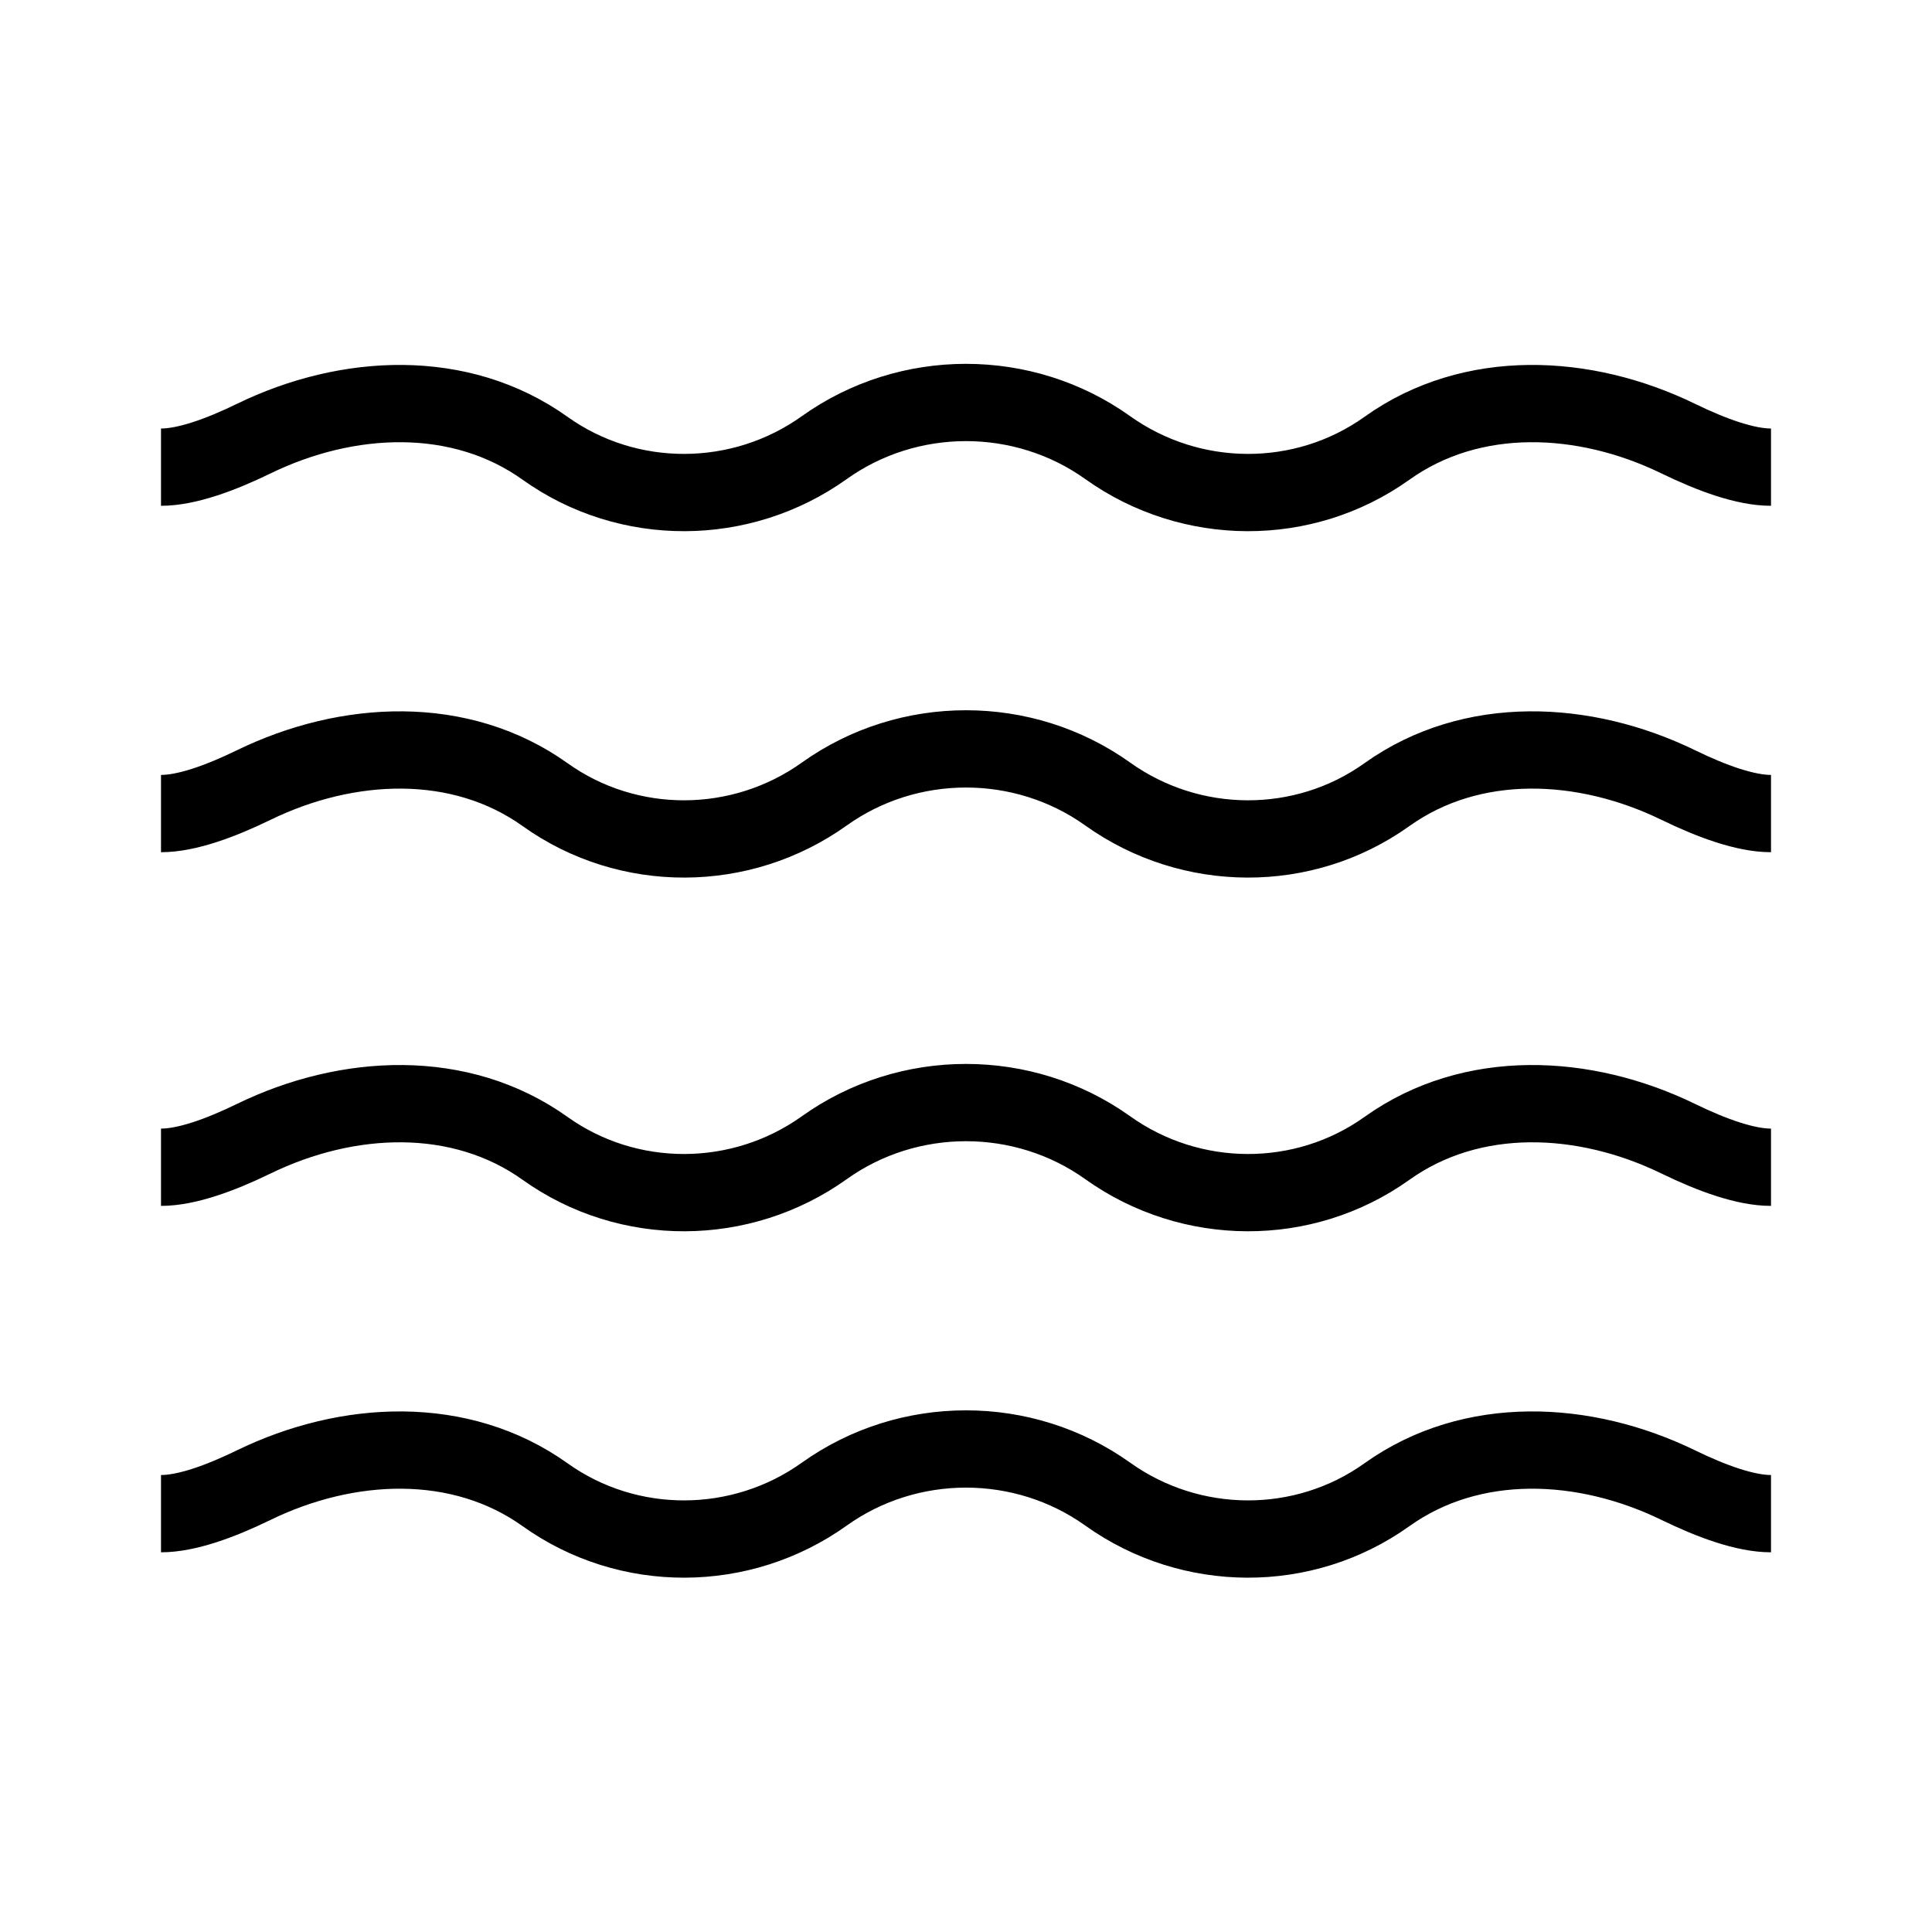 <svg width="30" height="30" viewBox="0 0 30 30" fill="none" xmlns="http://www.w3.org/2000/svg">
<path d="M2.5 18.125C2.895 18.125 3.414 17.938 3.94 17.682C5.397 16.973 7.146 16.89 8.464 17.832C9.757 18.755 11.507 18.745 12.799 17.822C14.108 16.887 15.892 16.887 17.201 17.822C18.494 18.745 20.243 18.755 21.536 17.832C22.854 16.89 24.603 16.973 26.06 17.682C26.586 17.938 27.105 18.125 27.5 18.125M2.5 23.504C2.895 23.504 3.414 23.317 3.94 23.061C5.397 22.352 7.146 22.269 8.464 23.21C9.757 24.134 11.507 24.124 12.799 23.201C14.108 22.266 15.892 22.266 17.201 23.201C18.494 24.124 20.243 24.134 21.536 23.21C22.854 22.269 24.603 22.352 26.06 23.061C26.586 23.317 27.105 23.504 27.5 23.504" stroke="black" stroke-width="1.2"/>
<path d="M2.5 7.254C2.895 7.254 3.414 7.067 3.94 6.811C5.397 6.102 7.146 6.019 8.464 6.961C9.757 7.884 11.507 7.874 12.799 6.951C14.108 6.016 15.892 6.016 17.201 6.951C18.494 7.874 20.243 7.884 21.536 6.961C22.854 6.019 24.603 6.102 26.06 6.811C26.586 7.067 27.105 7.254 27.5 7.254M2.5 12.633C2.895 12.633 3.414 12.446 3.94 12.19C5.397 11.481 7.146 11.398 8.464 12.339C9.757 13.263 11.507 13.253 12.799 12.33C14.108 11.395 15.892 11.395 17.201 12.33C18.494 13.253 20.243 13.263 21.536 12.339C22.854 11.398 24.603 11.481 26.06 12.19C26.586 12.446 27.105 12.633 27.5 12.633" stroke="black" stroke-width="1.2"/>
</svg>
